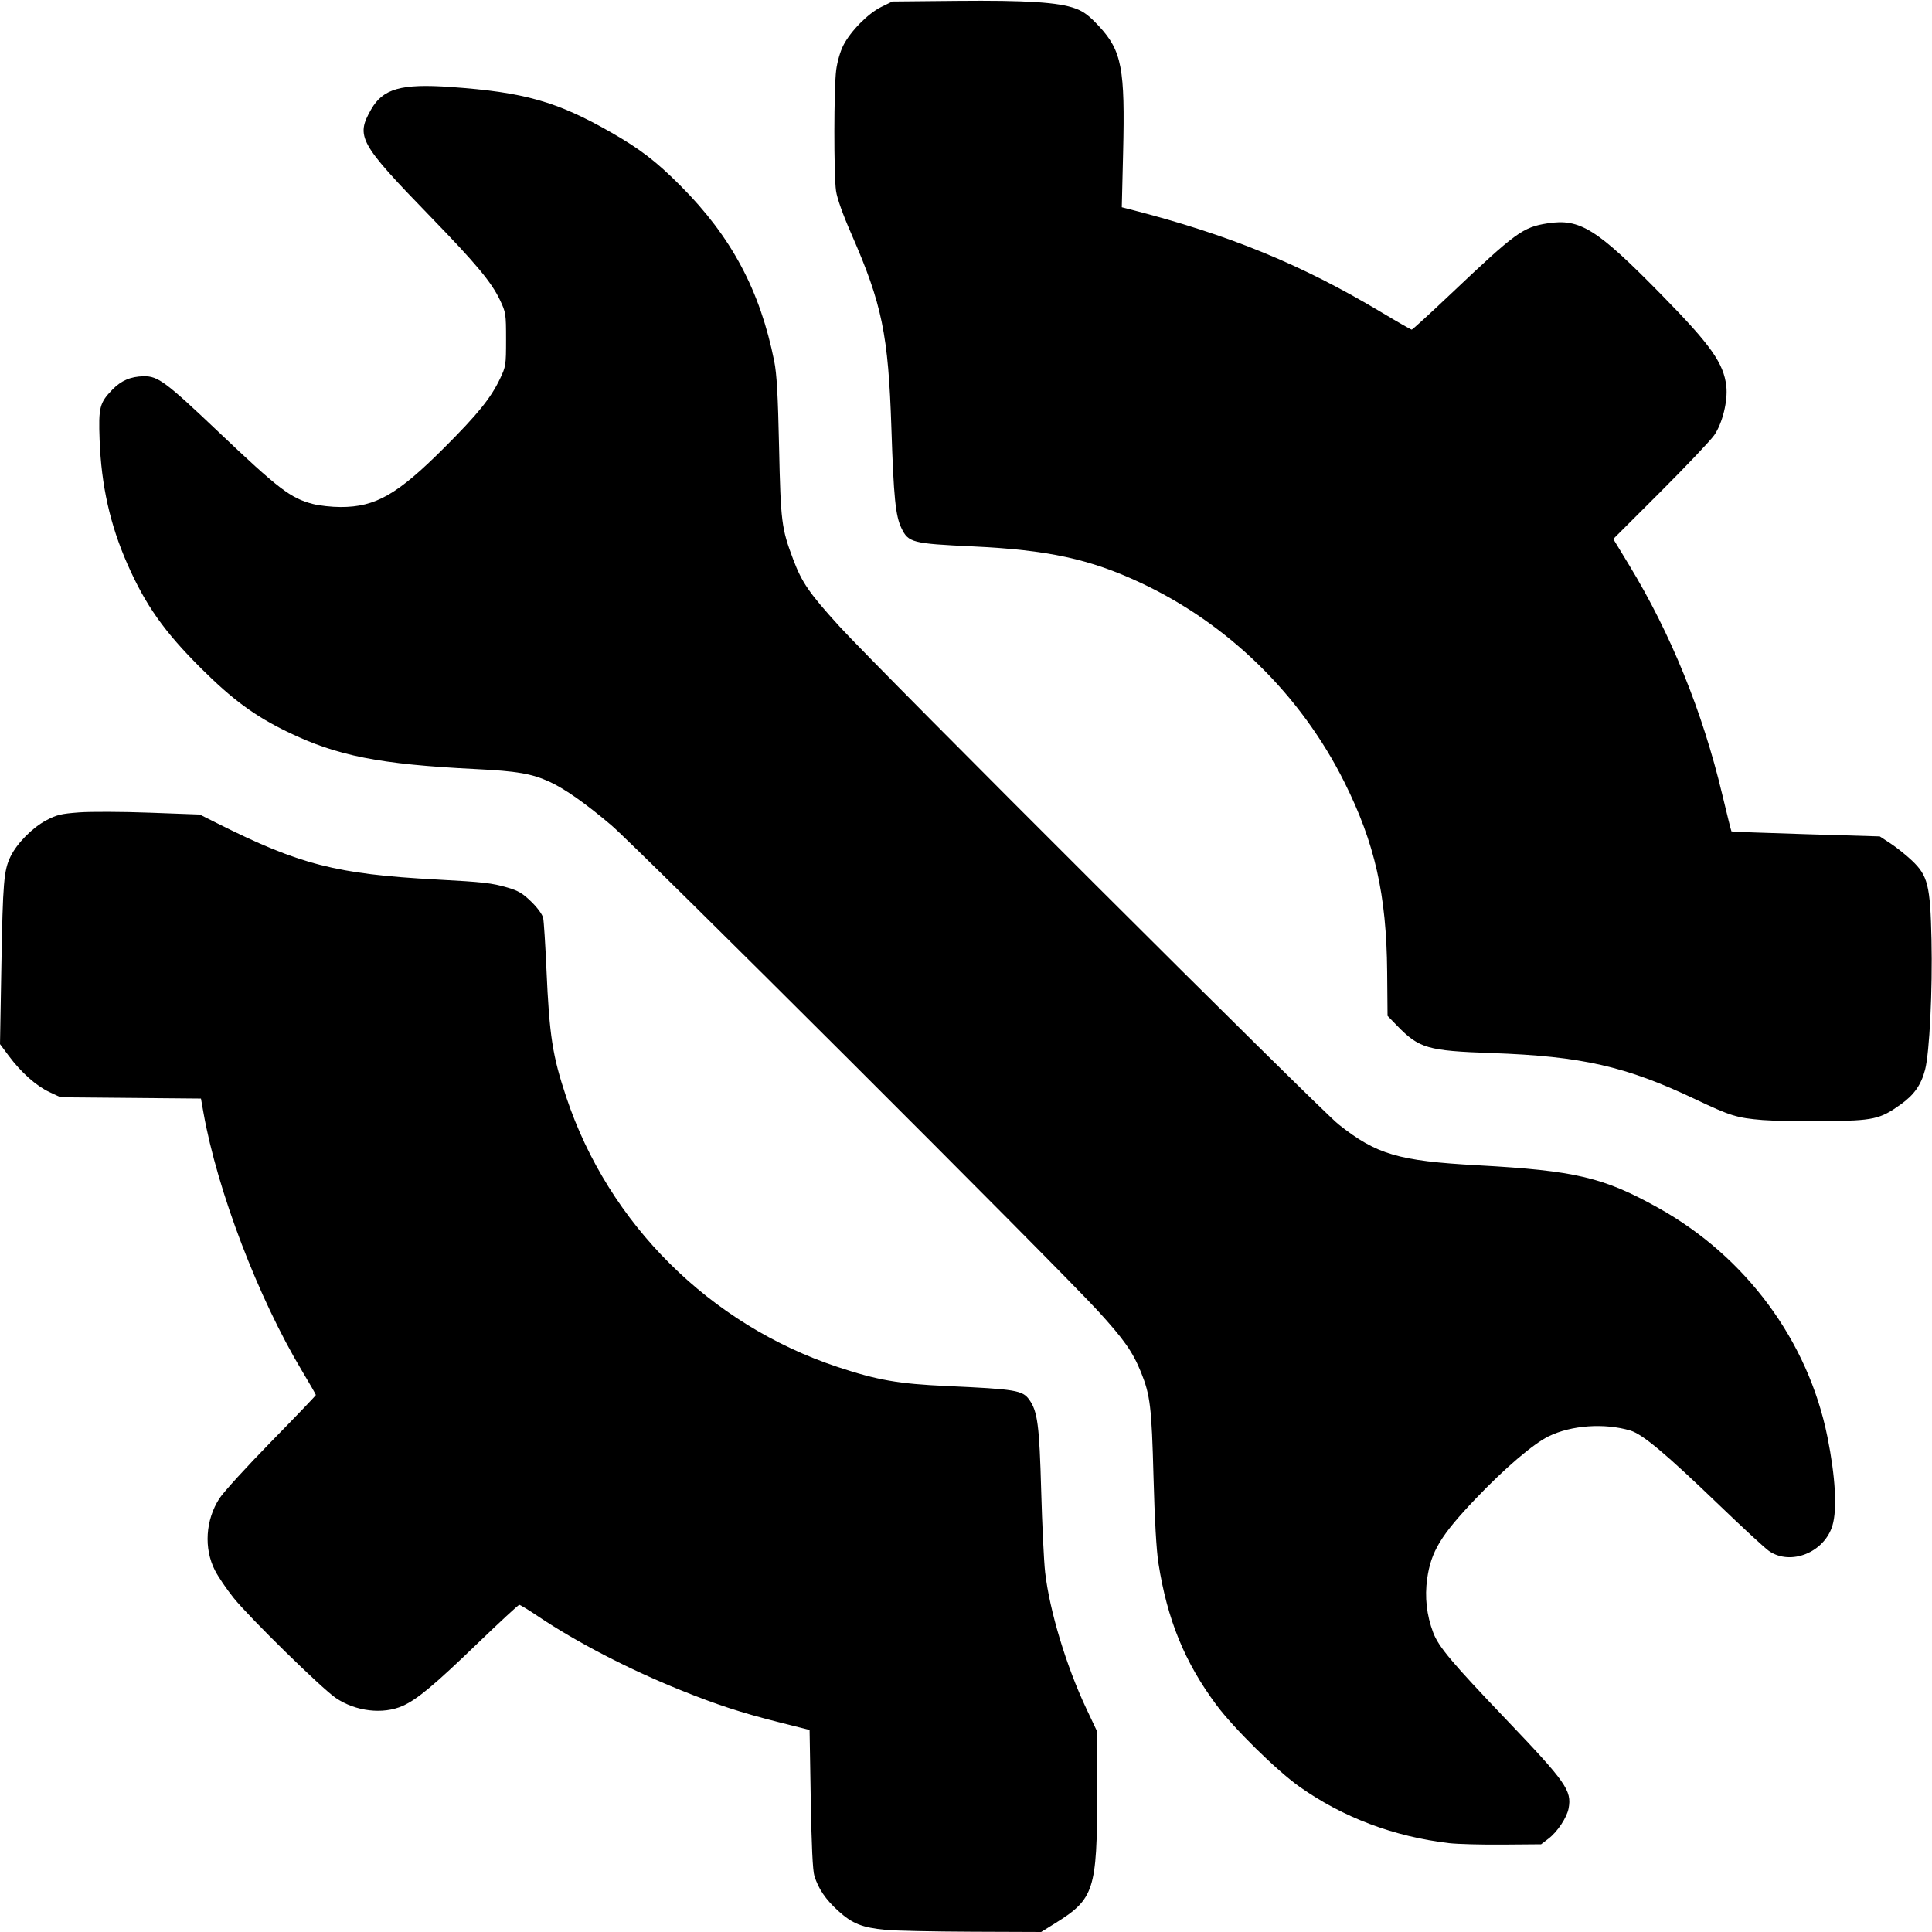 <?xml version="1.0" encoding="UTF-8" standalone="no"?>
<!-- Created with Inkscape (http://www.inkscape.org/) -->

<svg
   xmlns:dc="http://purl.org/dc/elements/1.1/"
   xmlns:cc="http://creativecommons.org/ns#"
   xmlns:rdf="http://www.w3.org/1999/02/22-rdf-syntax-ns#"
   xmlns:svg="http://www.w3.org/2000/svg"
   xmlns="http://www.w3.org/2000/svg"
   xmlns:sodipodi="http://sodipodi.sourceforge.net/DTD/sodipodi-0.dtd"
   xmlns:inkscape="http://www.inkscape.org/namespaces/inkscape"
   version="1.1"
   id="svg2"
   width="1307"
   height="1307"
   viewBox="0 0 1307 1307"
   sodipodi:docname="icon.svg"
   inkscape:version="0.92.3 (2405546, 2018-03-11)">
  <defs
     id="defs6" />
  <sodipodi:namedview
     pagecolor="#ffffff"
     bordercolor="#666666"
     borderopacity="1"
     objecttolerance="10"
     gridtolerance="10"
     guidetolerance="10"
     inkscape:pageopacity="0"
     inkscape:pageshadow="2"
     inkscape:window-width="1920"
     inkscape:window-height="1014"
     id="namedview4"
     showgrid="false"
     fit-margin-top="0"
     fit-margin-left="0"
     fit-margin-right="0"
     fit-margin-bottom="0"
     inkscape:zoom="0.18024441"
     inkscape:cx="637.03713"
     inkscape:cy="669.97747"
     inkscape:window-x="0"
     inkscape:window-y="0"
     inkscape:window-maximized="1"
     inkscape:current-layer="svg2" />
  <path
     style="fill:#000000;stroke-width:1.333"
     d="m 599.272,1305.567 c -16.03,-1.548 -22.623,-4.166 -32.105,-12.747 -8.606,-7.788 -13.477,-14.929 -16.248,-23.82 -1.12,-3.593 -1.919,-20.562 -2.45,-52 l -0.787,-46.667 -21.333,-5.396 c -25.103,-6.349 -41.402,-11.679 -65.932,-21.56 -34.956,-14.081 -70.267,-32.369 -96.35,-49.903 -6.388,-4.295 -12.137,-7.808 -12.775,-7.808 -0.637,0 -13.511,11.912 -28.608,26.471 -28.805,27.779 -40.484,37.522 -50.184,41.864 -13.396,5.996 -32.005,3.795 -45.408,-5.372 -9.633,-6.588 -58.07,-54.045 -68.983,-67.586 -4.747,-5.891 -10.465,-14.302 -12.707,-18.693 -7.591,-14.864 -6.391,-34.073 3.039,-48.663 2.757,-4.266 18.564,-21.596 35.127,-38.511 16.563,-16.916 30.115,-31.07 30.115,-31.455 0,-0.384 -4.233,-7.754 -9.406,-16.377 -29.581,-49.303 -57.273,-121.871 -66.623,-174.588 l -1.699,-9.577 -47.469,-0.423 -47.469,-0.423 -7.624,-3.573 c -8.936,-4.188 -19.074,-13.217 -27.428,-24.427 l -5.962,-8 0.93,-53.123 c 0.988,-56.399 1.659,-64.402 6.181,-73.745 4.284,-8.85 14.725,-19.466 24.011,-24.416 7.181,-3.827 10.08,-4.533 22.404,-5.454 7.785,-0.582 29.337,-0.493 47.894,0.196 l 33.738,1.253 11.595,5.823 c 55.901,28.072 80.856,34.489 148.262,38.12 32.189,1.734 37.582,2.344 48.304,5.462 7.296,2.122 10.304,3.91 16.115,9.584 4.167,4.068 7.506,8.64 8.012,10.971 0.477,2.197 1.476,17.795 2.219,34.662 1.991,45.159 4.064,58.512 13.455,86.667 28.558,85.617 97.151,153.787 183.576,182.446 26.94,8.933 41.062,11.394 73.976,12.887 46.411,2.106 51.084,2.885 55.628,9.266 5.607,7.874 6.839,17.27 8.056,61.401 0.637,23.1 1.843,48 2.68,55.333 2.958,25.906 14.289,63.459 27.76,92 l 7.552,16 -0.075,41.333 c -0.119,65.627 -2.065,71.672 -28.328,88.016 l -9.615,5.984 -46.991,-0.182 c -25.845,-0.1 -51.975,-0.663 -58.067,-1.251 z m 381.076,-58.664 c -37.513,-4.43 -71.909,-17.417 -101.333,-38.263 -15.463,-10.955 -44.406,-39.461 -56.222,-55.375 -21.403,-28.824 -33.144,-57.573 -39.108,-95.763 -1.401,-8.969 -2.575,-29.55 -3.338,-58.503 -1.242,-47.137 -2.204,-55.187 -8.438,-70.62 -5.59,-13.839 -11.606,-22.39 -29.474,-41.891 -27.031,-29.501 -311.634,-313.543 -328.753,-328.106 -17.234,-14.66 -31.666,-24.828 -41.819,-29.465 -12.209,-5.575 -21.915,-7.248 -50.181,-8.646 -65.008,-3.217 -93.798,-8.92 -127.333,-25.226 C 172.289,484.321 157.445,473.411 136.233,452.333 111.165,427.423 98.424,409.397 86.111,381.419 74.444,354.908 68.521,328.39 67.384,297.567 c -0.81,-21.947 -0.017,-25.069 8.624,-33.966 6.005,-6.183 12.414,-8.918 21.242,-9.065 9.591,-0.159 14.889,3.781 50.295,37.404 41.049,38.982 49.005,45.064 64.083,48.99 4.371,1.138 12.857,2.069 18.86,2.069 23.587,0 38.387,-8.461 69.905,-39.965 22.789,-22.778 31.564,-33.616 37.815,-46.702 3.999,-8.371 4.14,-9.281 4.14,-26.667 0,-17.358 -0.147,-18.309 -4.12,-26.667 -5.79,-12.179 -16.072,-24.519 -47.011,-56.42 -48.252,-49.753 -50.678,-54.14 -40.136,-72.598 8.009,-14.023 20.322,-17.491 53.752,-15.141 49.738,3.496 72.022,9.808 108.655,30.776 19.541,11.185 30.46,19.577 46.861,36.016 34.423,34.504 53.815,70.803 63.414,118.701 1.72,8.581 2.517,22.668 3.282,58 1.099,50.782 1.636,55.061 9.542,76.072 5.899,15.678 10.88,22.898 31.222,45.267 25.852,28.426 324.964,326.872 337.76,337.008 25.713,20.367 40.417,24.686 94.111,27.643 66.182,3.644 85.03,8.095 122.275,28.874 59.253,33.058 101.252,89.975 114.313,154.917 5.399,26.846 6.654,48.888 3.405,59.828 -5.429,18.28 -28.319,27.491 -42.969,17.289 -2.763,-1.924 -17.924,-15.911 -33.691,-31.082 -36.162,-34.796 -51.825,-47.931 -60.08,-50.382 -17.506,-5.199 -39.913,-3.622 -55.254,3.889 -10.451,5.117 -29.781,21.645 -49.466,42.297 -23.397,24.547 -30.126,35.653 -32.722,54.014 -1.755,12.407 -0.384,24.698 4.067,36.478 3.629,9.604 12.448,20.109 49.252,58.669 40.712,42.655 44.607,48.205 42.335,60.317 -1.159,6.18 -7.571,15.829 -13.551,20.394 l -5.033,3.841 -26.108,0.209 c -14.359,0.115 -30.608,-0.323 -36.108,-0.972 z m 212,-489.211 c -17.367,-1.432 -21.617,-2.744 -45.333,-13.999 -47.206,-22.401 -77.039,-29.168 -138,-31.302 -43.222,-1.513 -48.955,-3.172 -63.835,-18.473 l -6.502,-6.685 -0.26,-29.783 C 937.962,605.191 930.103,570.388 909.415,529 879.903,469.961 830.829,421.96 771.681,394.279 737.195,378.139 709.033,372.034 658.037,369.644 c -40.897,-1.917 -43.482,-2.577 -48.189,-12.299 -4.031,-8.326 -5.274,-20.666 -6.819,-67.678 -2.083,-63.386 -6.307,-83.916 -26.997,-131.208 -5.867,-13.411 -9.711,-24.195 -10.454,-29.333 -1.558,-10.763 -1.483,-69.54 0.104,-81.755 0.728,-5.6 2.728,-12.544 4.78,-16.595 4.896,-9.662 16.767,-21.696 25.758,-26.111 l 7.462,-3.664 43.333,-0.421 c 47.403,-0.461 69.298,0.949 80.636,5.191 5.603,2.096 9.224,4.842 15.916,12.071 15.334,16.562 17.605,28.522 16.22,85.424 l -0.899,36.932 5.73,1.469 c 66.901,17.147 115.881,37.232 170.279,69.823 10.569,6.332 19.633,11.512 20.144,11.512 0.511,0 12.483,-10.95 26.605,-24.333 43.735,-41.447 48.541,-44.956 65.149,-47.562 22.109,-3.47 33.365,3.595 77.606,48.713 32.992,33.645 41.685,45.933 43.449,61.413 1.125,9.878 -2.62,25.14 -8.118,33.082 -2.547,3.678 -18.97,21.003 -36.496,38.5 l -31.866,31.812 10.657,17.521 c 28.294,46.518 49.797,99.476 63.087,155.374 3.206,13.486 6.009,24.699 6.228,24.918 0.219,0.219 22.885,1.073 50.369,1.897 l 49.971,1.499 7.316,4.807 c 4.024,2.644 10.478,7.797 14.342,11.452 10.868,10.279 12.5,16.844 13.315,53.575 0.757,34.119 -1.332,76.518 -4.337,88 -2.688,10.275 -7.354,16.934 -16.404,23.415 -14.098,10.095 -18.436,11.052 -51.567,11.372 -16.133,0.156 -35.033,-0.187 -42,-0.761 z"
     id="path817"
     inkscape:connector-curvature="0" />
</svg>
